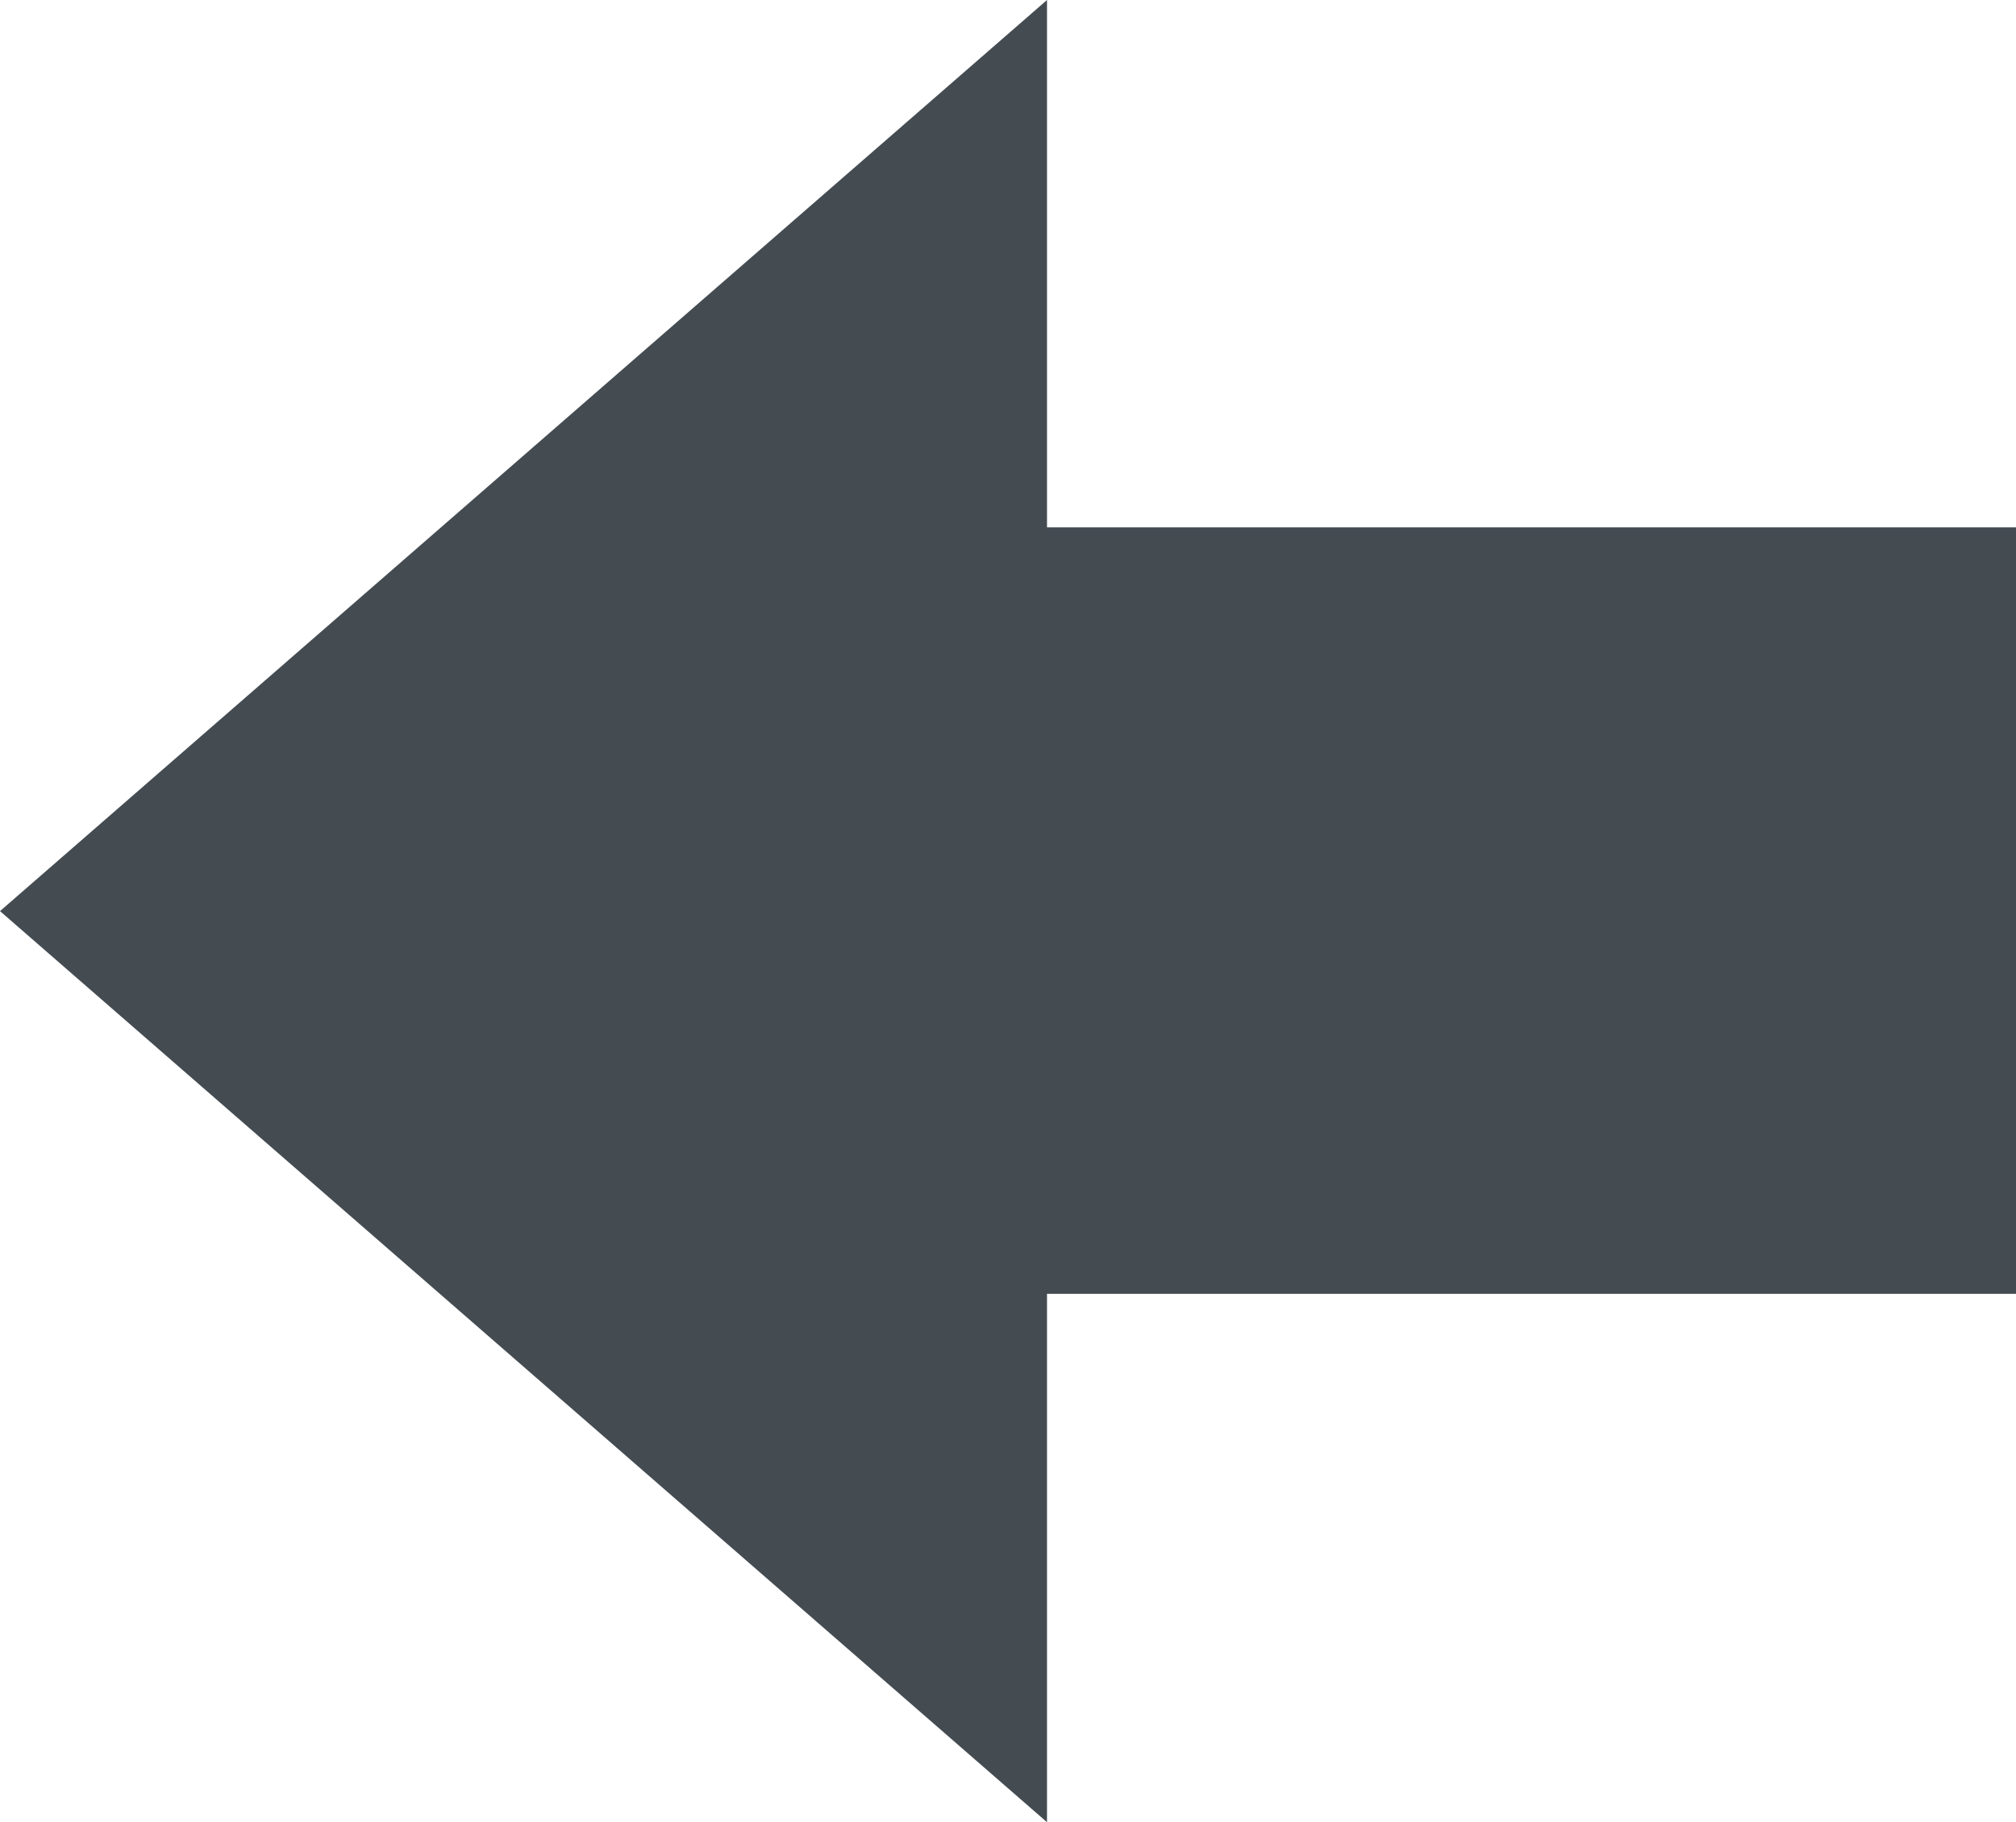 <svg id="Layer_1" data-name="Layer 1" xmlns="http://www.w3.org/2000/svg" viewBox="0 0 58.4 52.8"><defs><style>.cls-1{fill:#444c52;}</style></defs><title>Back-Keyboard-Input</title><path class="cls-1" d="M30.33,52.8V37.49H58.4V15.28H30.33V0L0,26.4Zm0,0"/></svg>